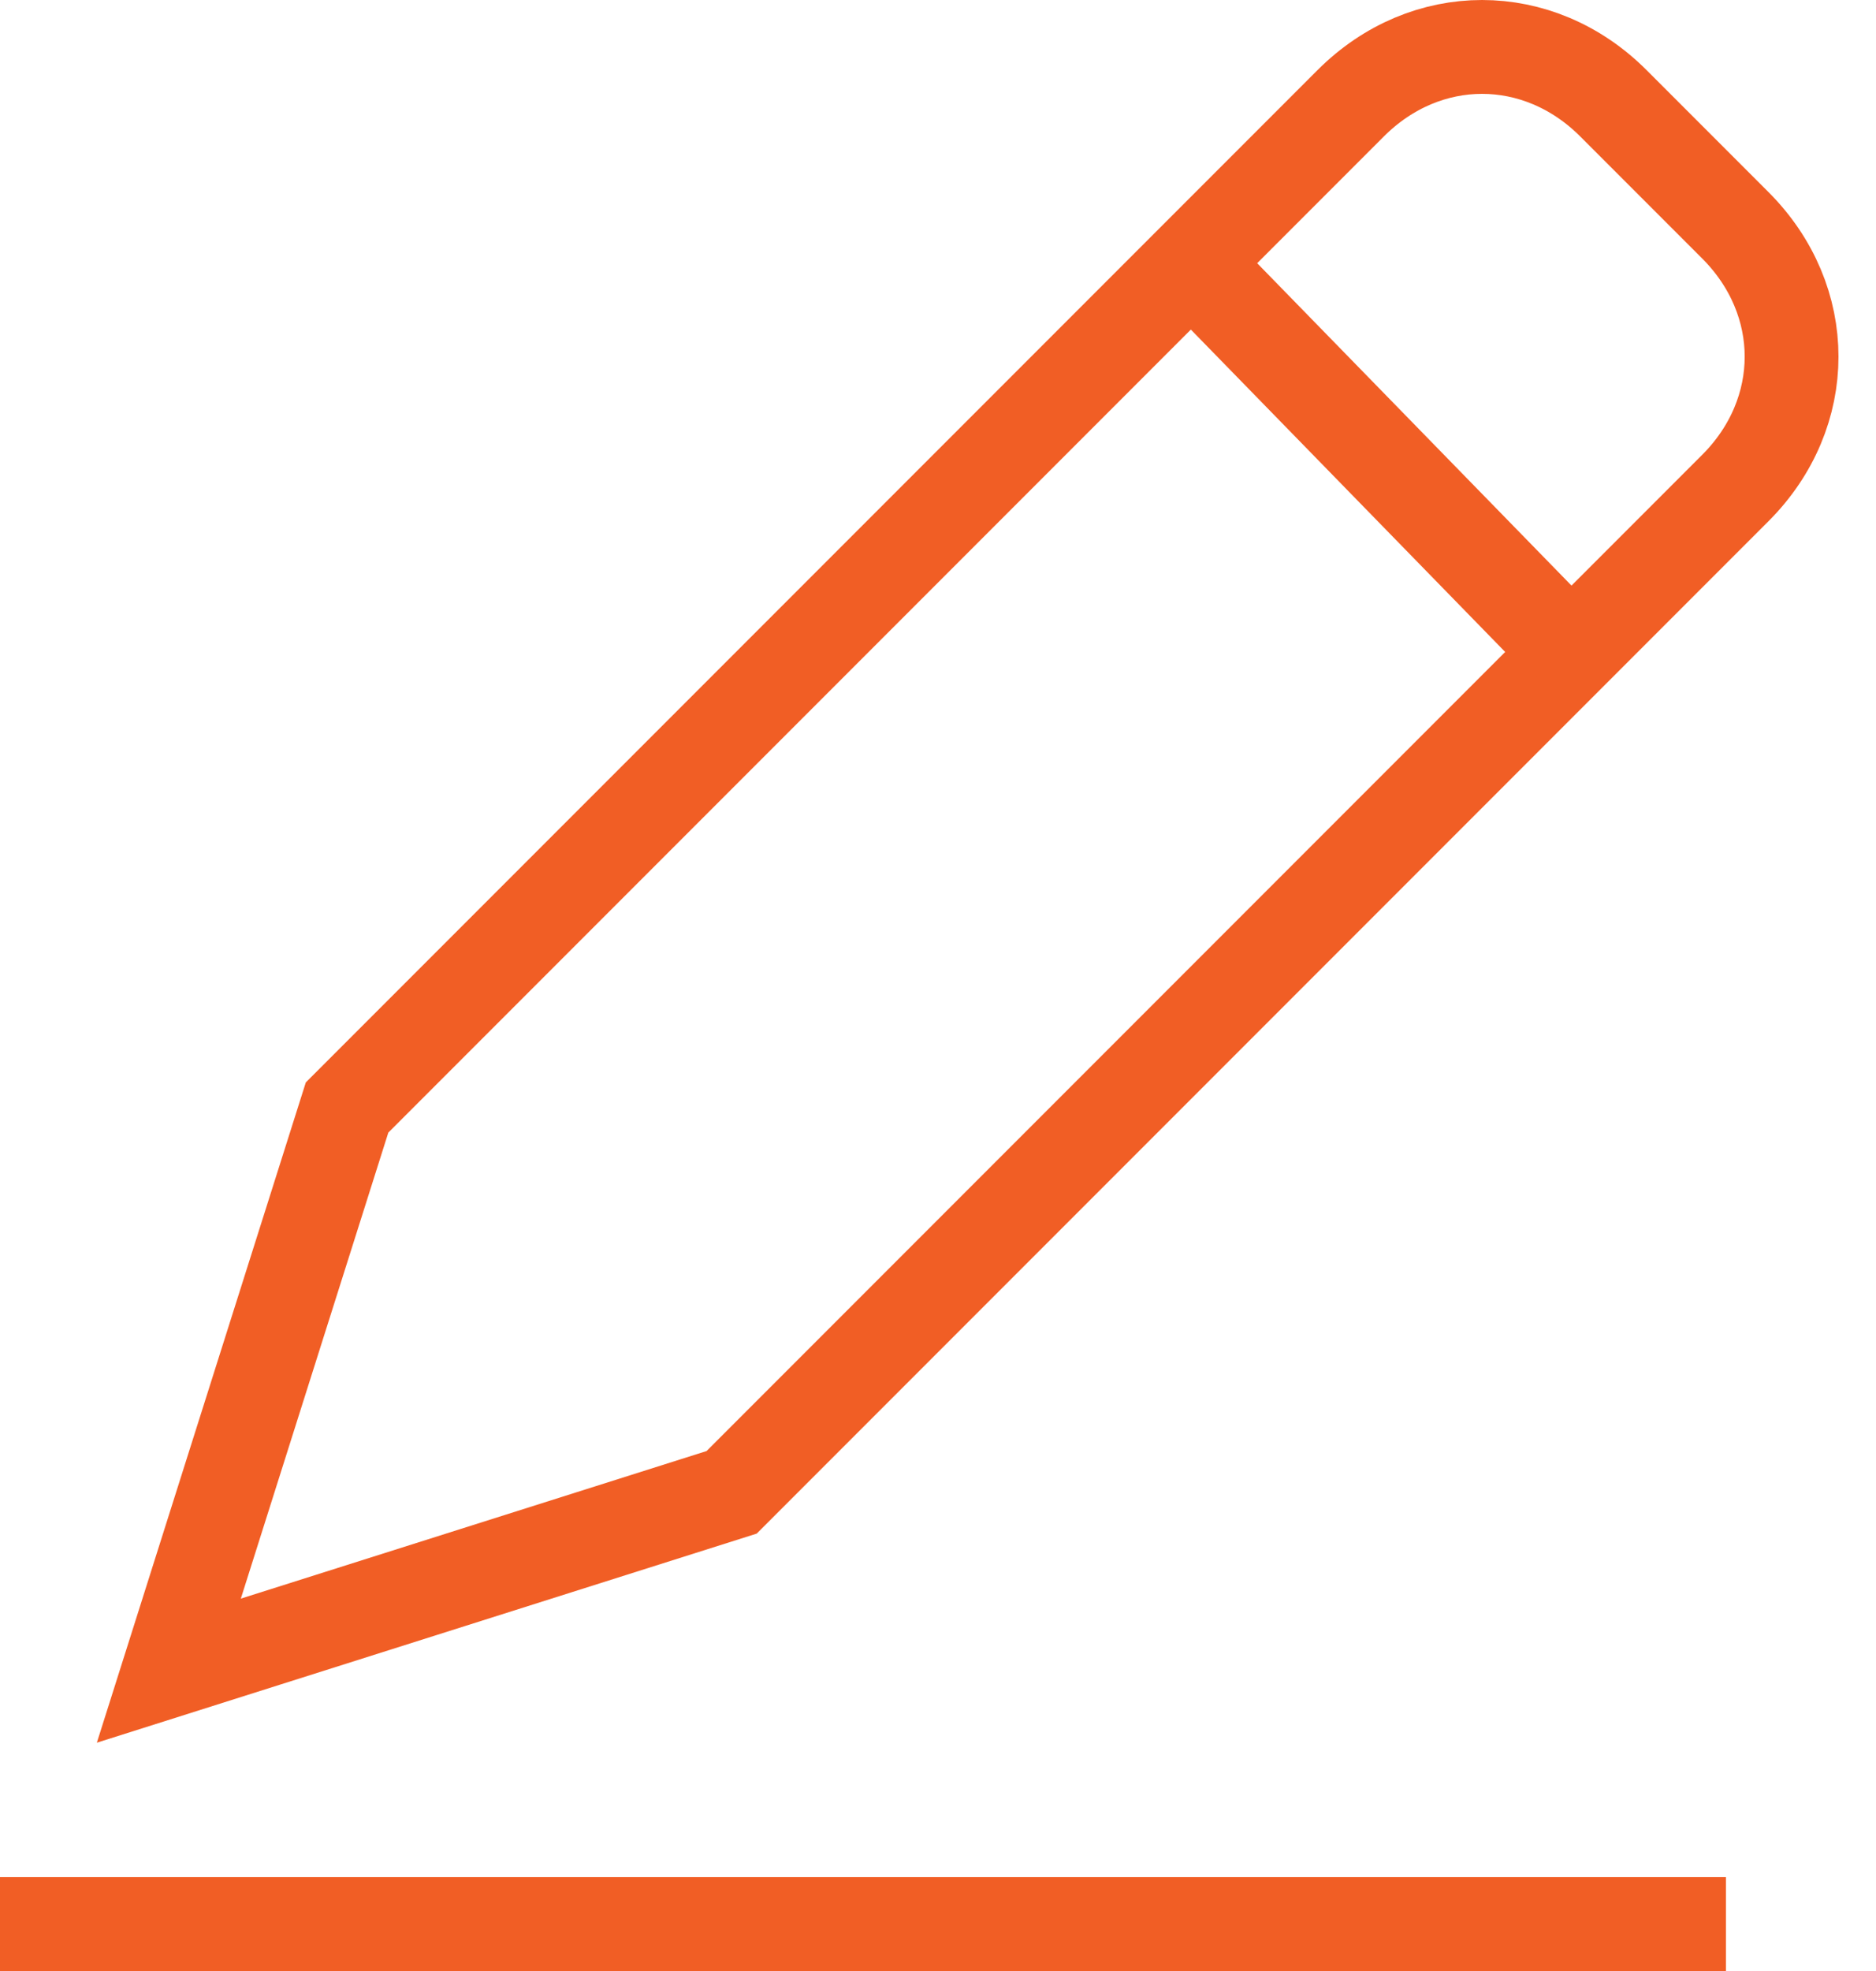 <svg width="20" height="21" viewBox="0 0 20 21" fill="none" xmlns="http://www.w3.org/2000/svg">
<g clip-path="url(#clip0)">
<path d="M7.8 15.9L18.5 5.2C19.3 4.4 19.3 3.2 18.5 2.4L17.2 1.1C16.4 0.3 15.2 0.3 14.4 1.1L3.7 11.8L1.8 17.8L7.8 15.9Z" stroke="#F15E25" stroke-miterlimit="10"/>
<path d="M12.7 2.8L16.7 6.9" stroke="#F15E25" stroke-miterlimit="10"/>
<path d="M0 20.5H18.4" stroke="#F15E25" stroke-miterlimit="10"/>
</g>
<defs>
<clipPath id="clip0">
<rect width="19.6" height="21" fill="white"/>
</clipPath>
</defs>
</svg>
